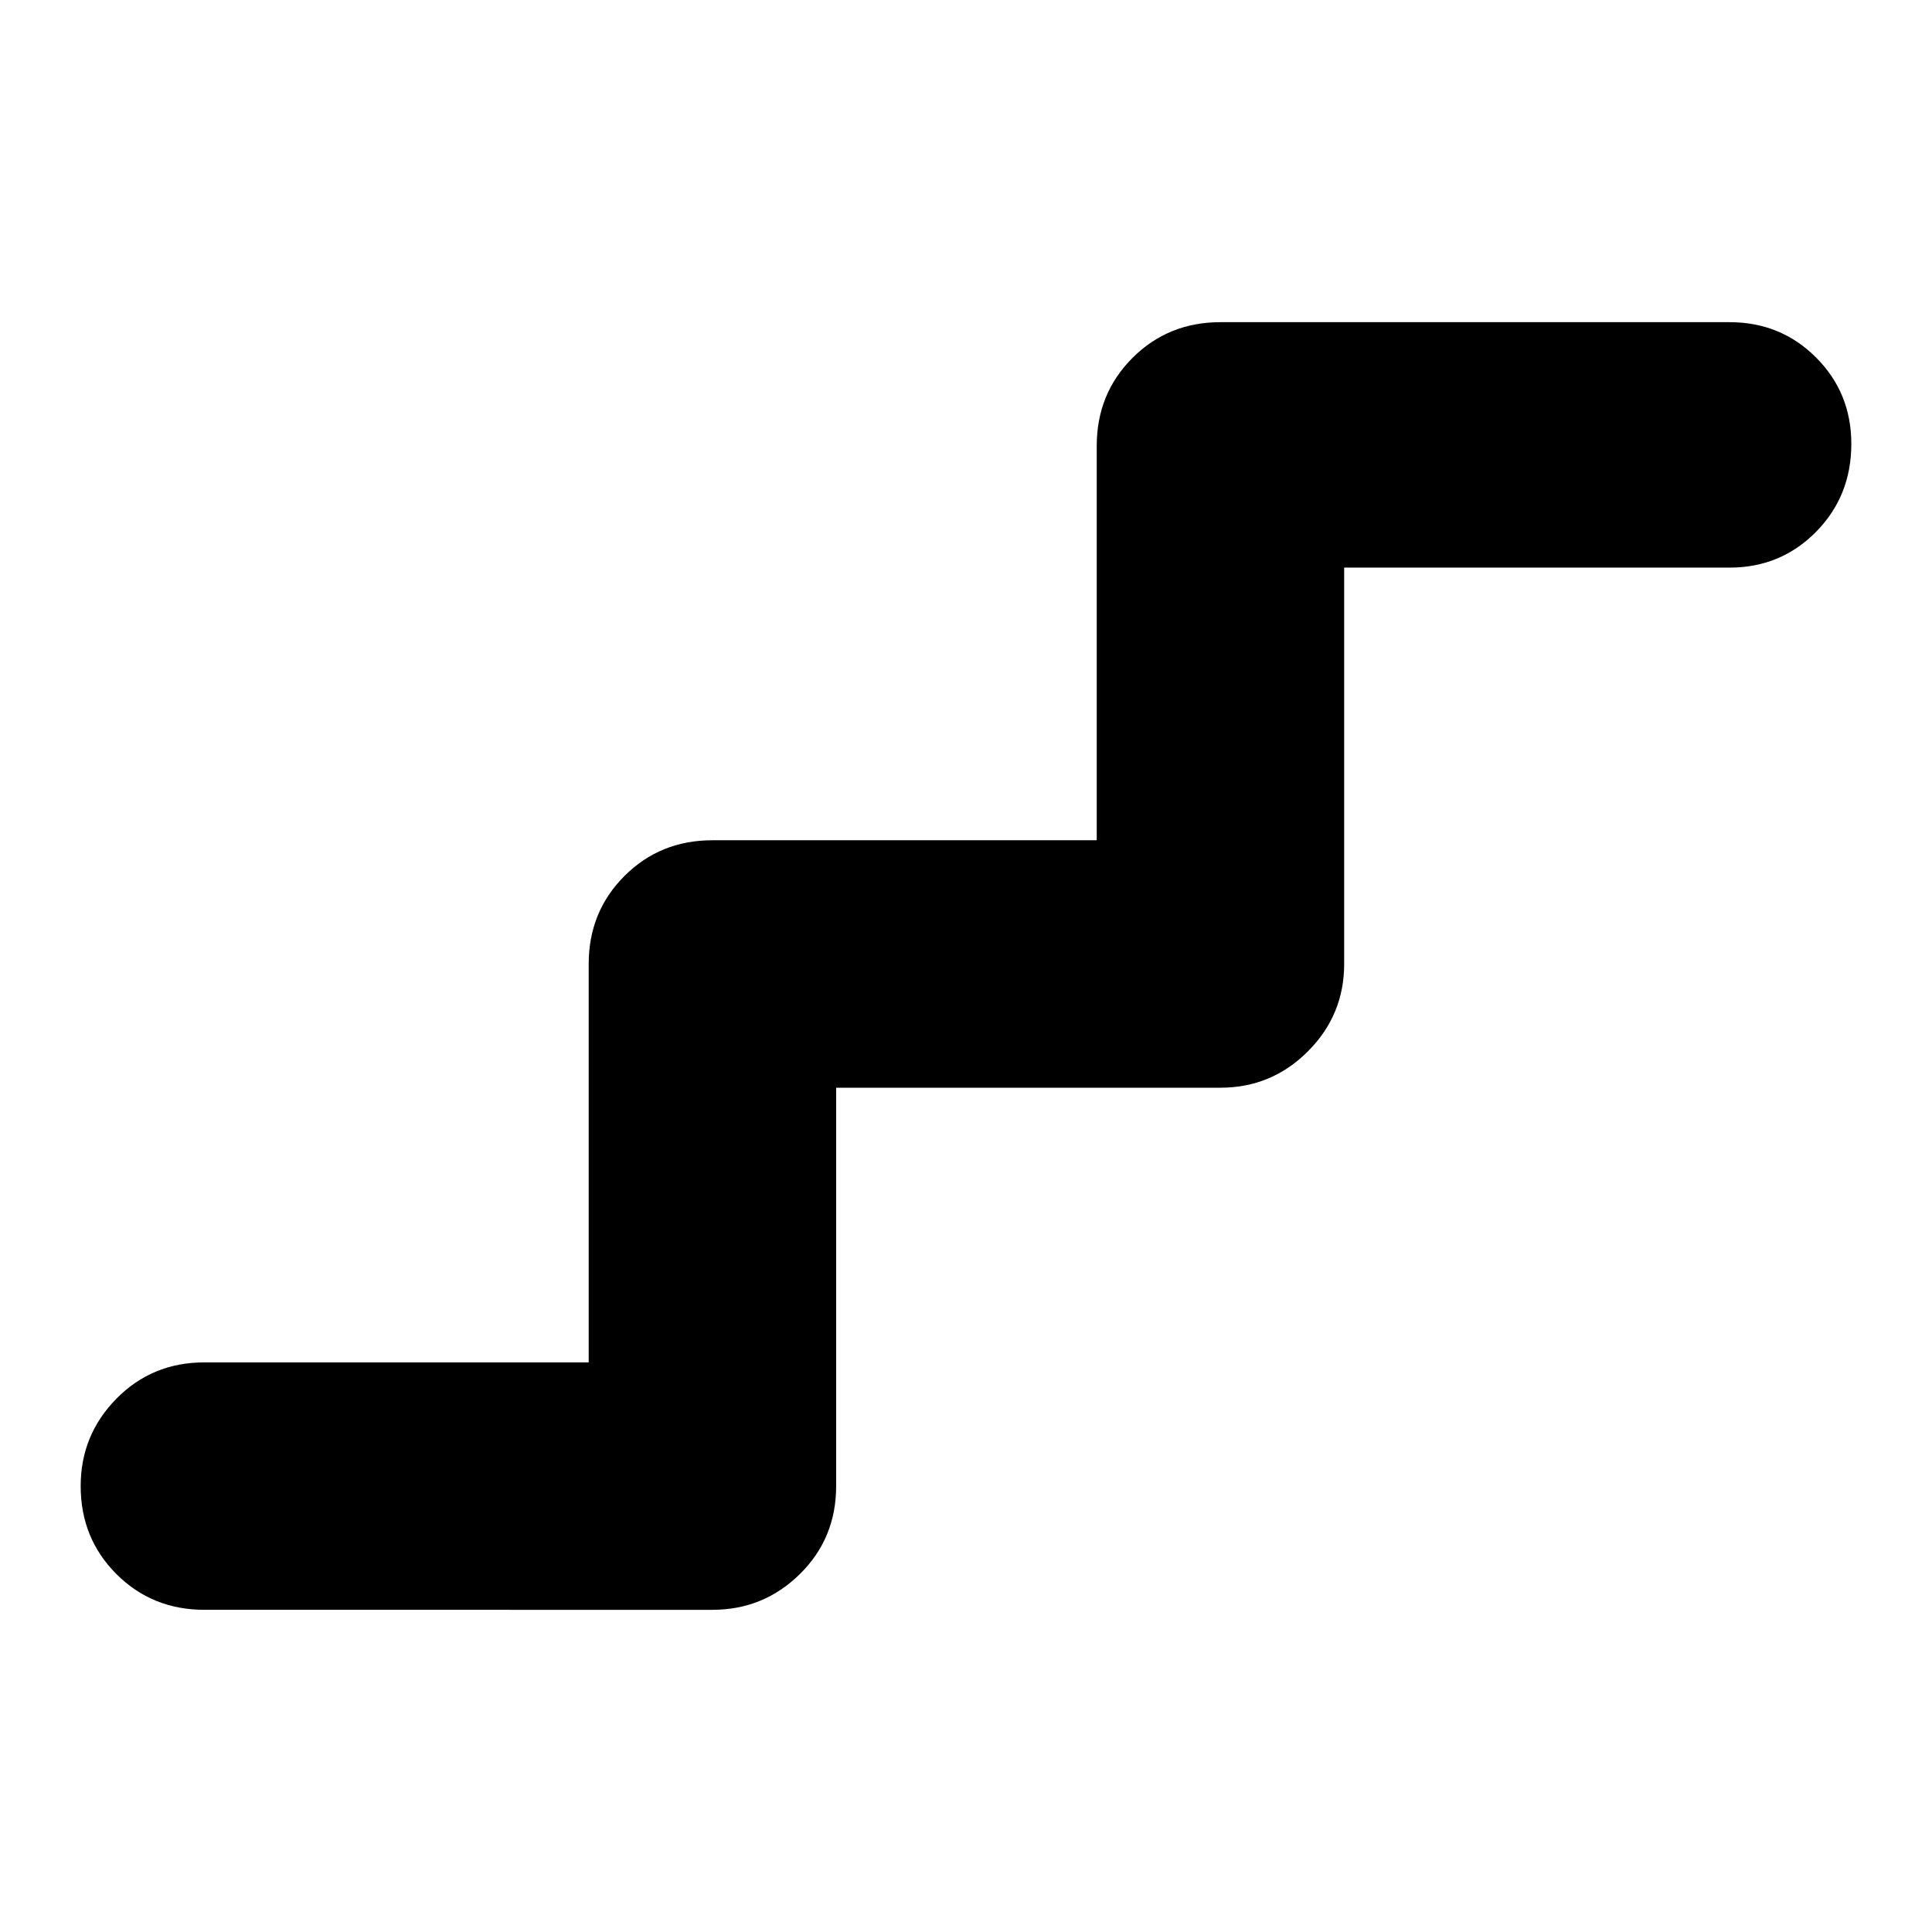 <svg xmlns="http://www.w3.org/2000/svg" height="24" viewBox="0 -960 960 960" width="24"><path d="M101.57-160.09q-25.96 0-43.72-17.76-17.76-17.76-17.76-43.72 0-25.39 17.76-43.43t43.72-18.04h190.95V-481q0-25.96 17.76-43.72 17.76-17.76 43.72-17.76h190.96v-195.95q0-25.96 17.76-43.72 17.76-17.76 43.71-17.76h253q25.4 0 42.94 17.54t17.54 42.94q0 25.95-17.54 43.71t-42.94 17.76H667.91V-481q0 25.39-18.04 43.44-18.04 18.04-43.44 18.04H415.48v197.95q0 25.96-18.04 43.72-18.05 17.76-43.44 17.76H101.57Z"/></svg>